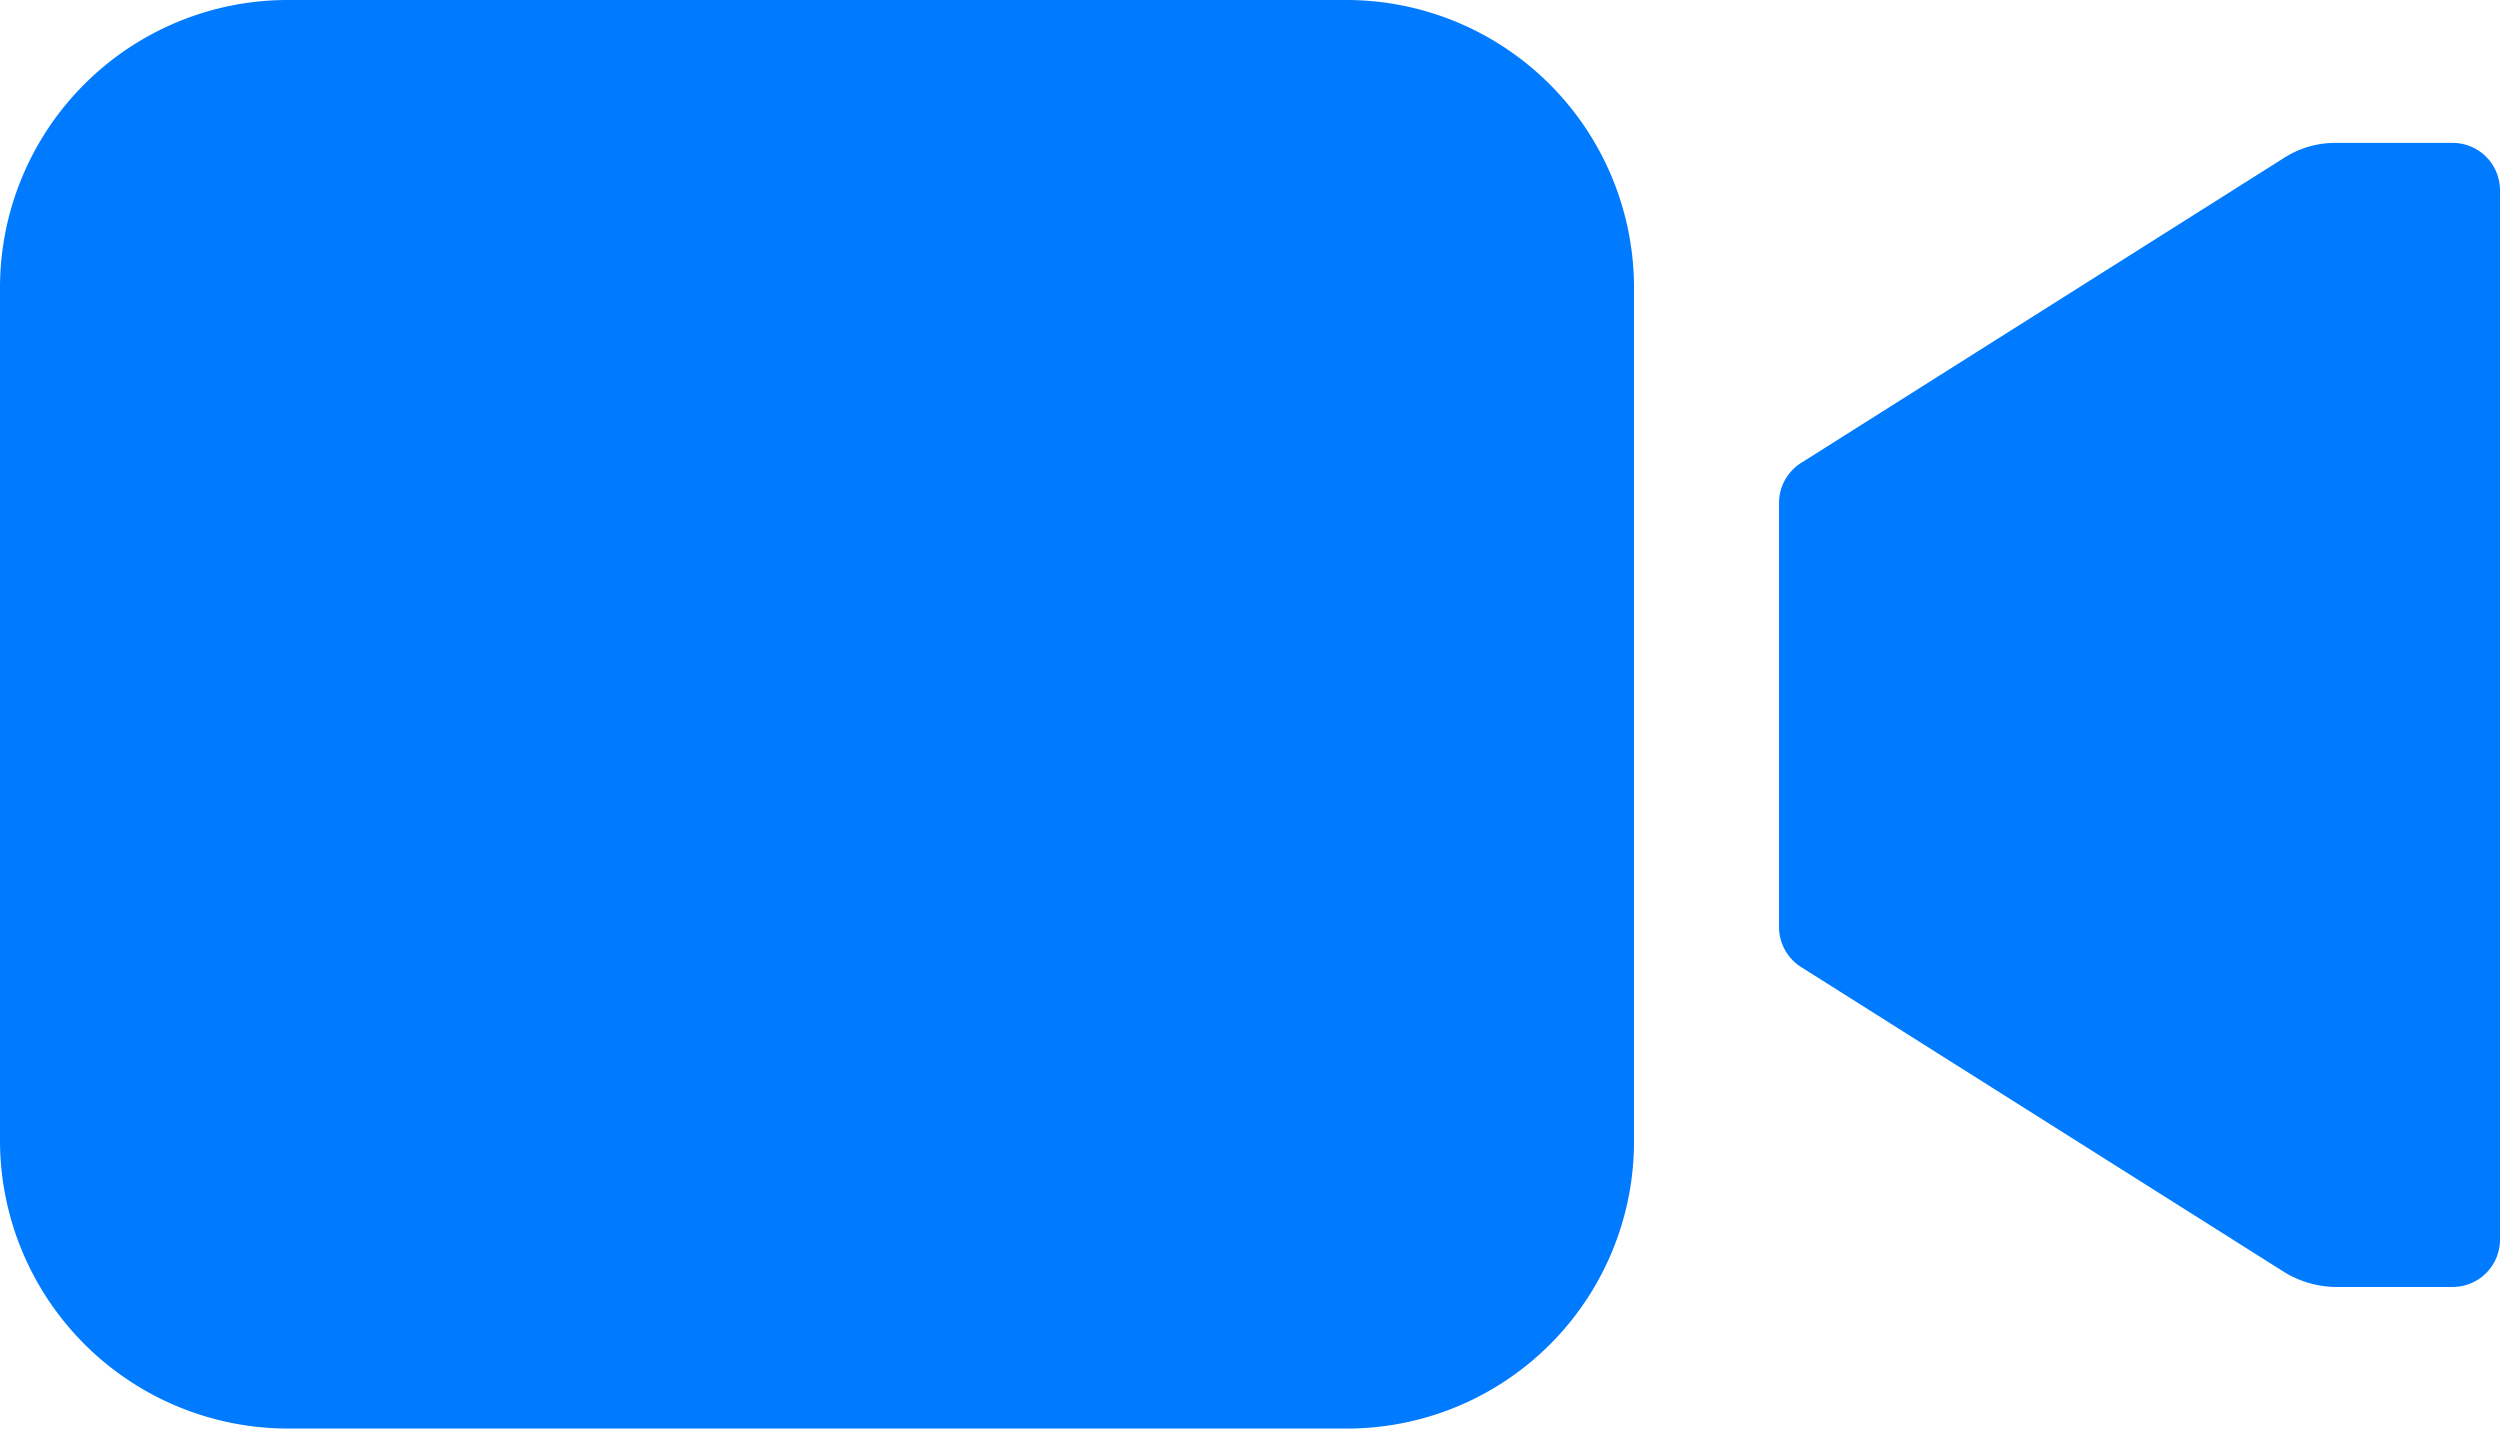 <svg xmlns="http://www.w3.org/2000/svg" width="21.1" height="12.057" viewBox="0 0 21.1 12.057">
  <g id="Icon_ionic-ios-videocam" data-name="Icon ionic-ios-videocam" transform="translate(-2.25 -9)">
    <path id="Path_1143" data-name="Path 1143" d="M29.366,10.8a.8.8,0,0,0-.438.127L24.854,13.5a.4.4,0,0,0-.188.339v3.579a.4.4,0,0,0,.188.339l4.074,2.572a.847.847,0,0,0,.438.127h.98a.4.4,0,0,0,.405-.4V11.2a.4.4,0,0,0-.405-.4Z" transform="translate(-7.401 -0.594)" fill="#007bff"/>
    <path id="Path_1144" data-name="Path 1144" d="M13.624,21.057H4.676A2.433,2.433,0,0,1,2.25,18.636V11.421A2.429,2.429,0,0,1,4.671,9h8.949a2.429,2.429,0,0,1,2.421,2.421v7.211A2.423,2.423,0,0,1,13.624,21.057Z" fill="#007bff"/>
  </g>
</svg>

